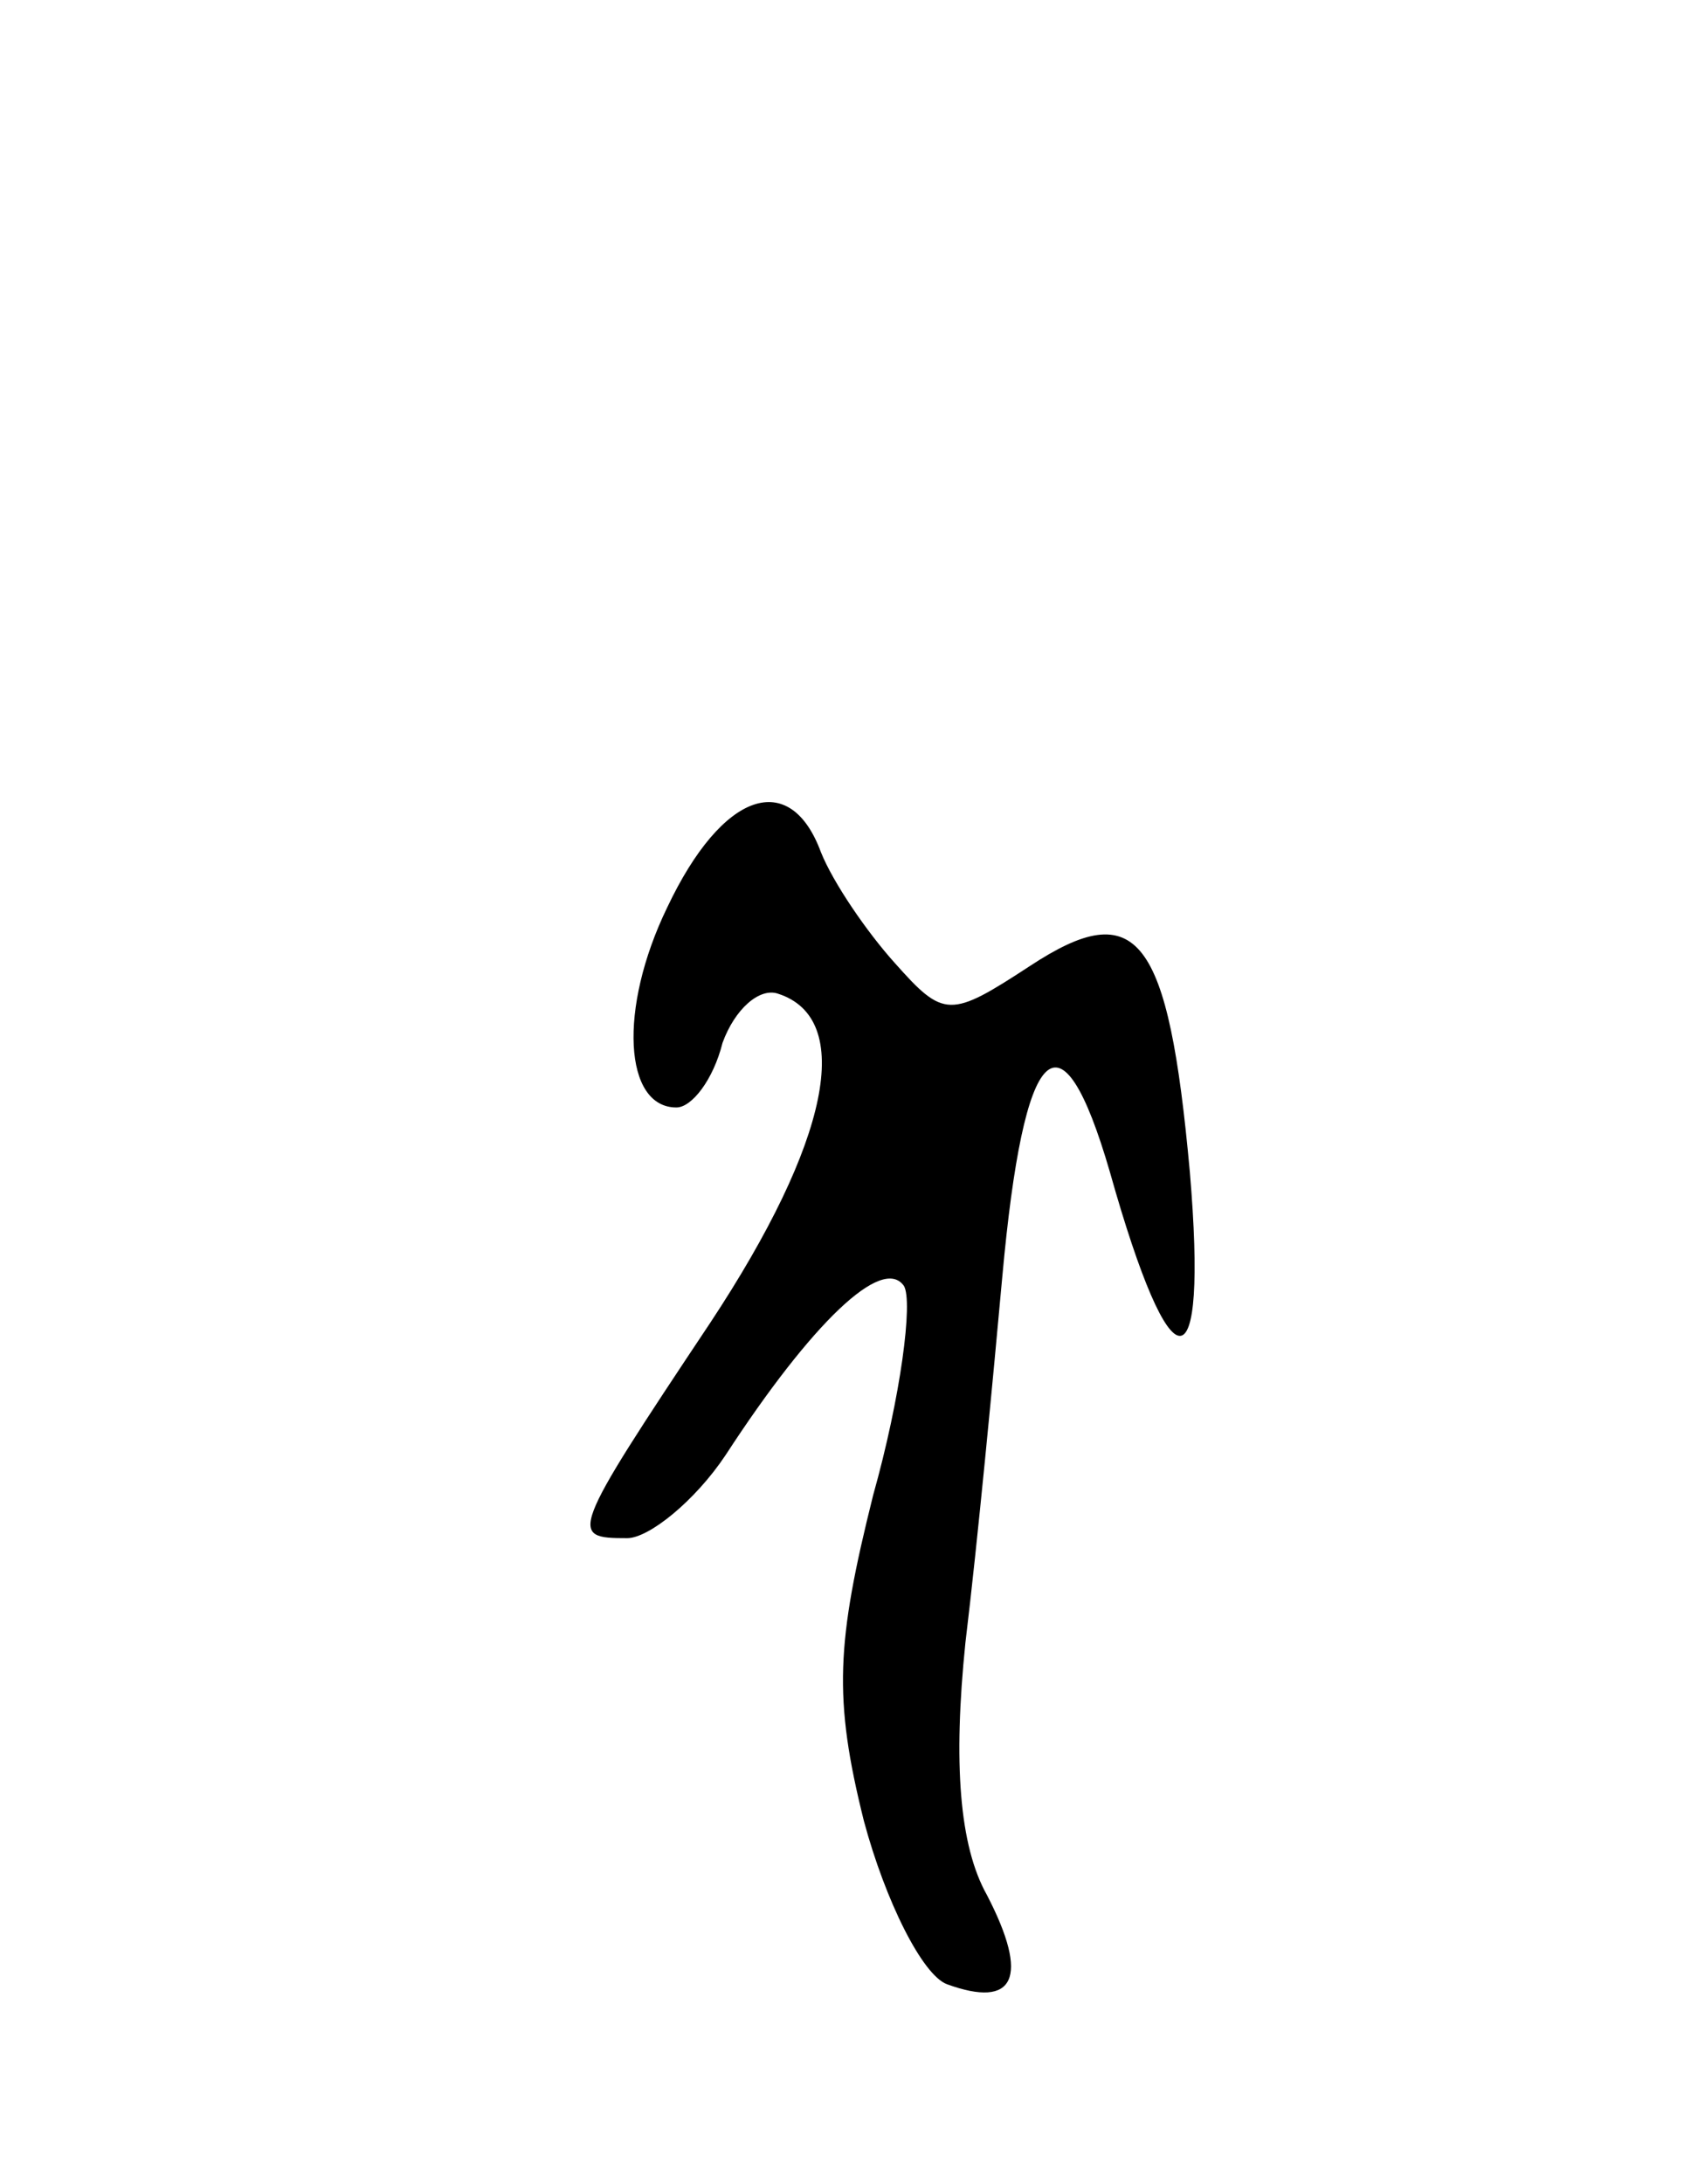 <svg version="1.0" xmlns="http://www.w3.org/2000/svg"
 width="55pt" height="71pt" viewBox="0 0 55 71"
 preserveAspectRatio="xMidYMid meet">
<g transform="translate(0,71) scale(0.1,-0.1)"
fill="#000000" stroke="none">
<path d="M217 415 c-16 -33 -14 -65 3 -65 5 0 12 9 15 21 4 11 12 18 18 16 25
-8 17 -48 -22 -107 -46 -69 -46 -70 -27 -70 7 0 22 12 32 27 28 43 51 65 58
55 3 -5 -1 -36 -10 -68 -12 -48 -13 -66 -3 -106 7 -26 19 -50 27 -53 22 -8 27
2 13 29 -9 16 -11 43 -7 82 4 33 9 86 12 119 7 77 19 89 35 34 20 -71 32 -71
26 0 -7 77 -17 90 -52 67 -26 -17 -28 -17 -44 1 -9 10 -20 26 -24 36 -10 27
-32 20 -50 -18z"/>
</g>
</svg>
